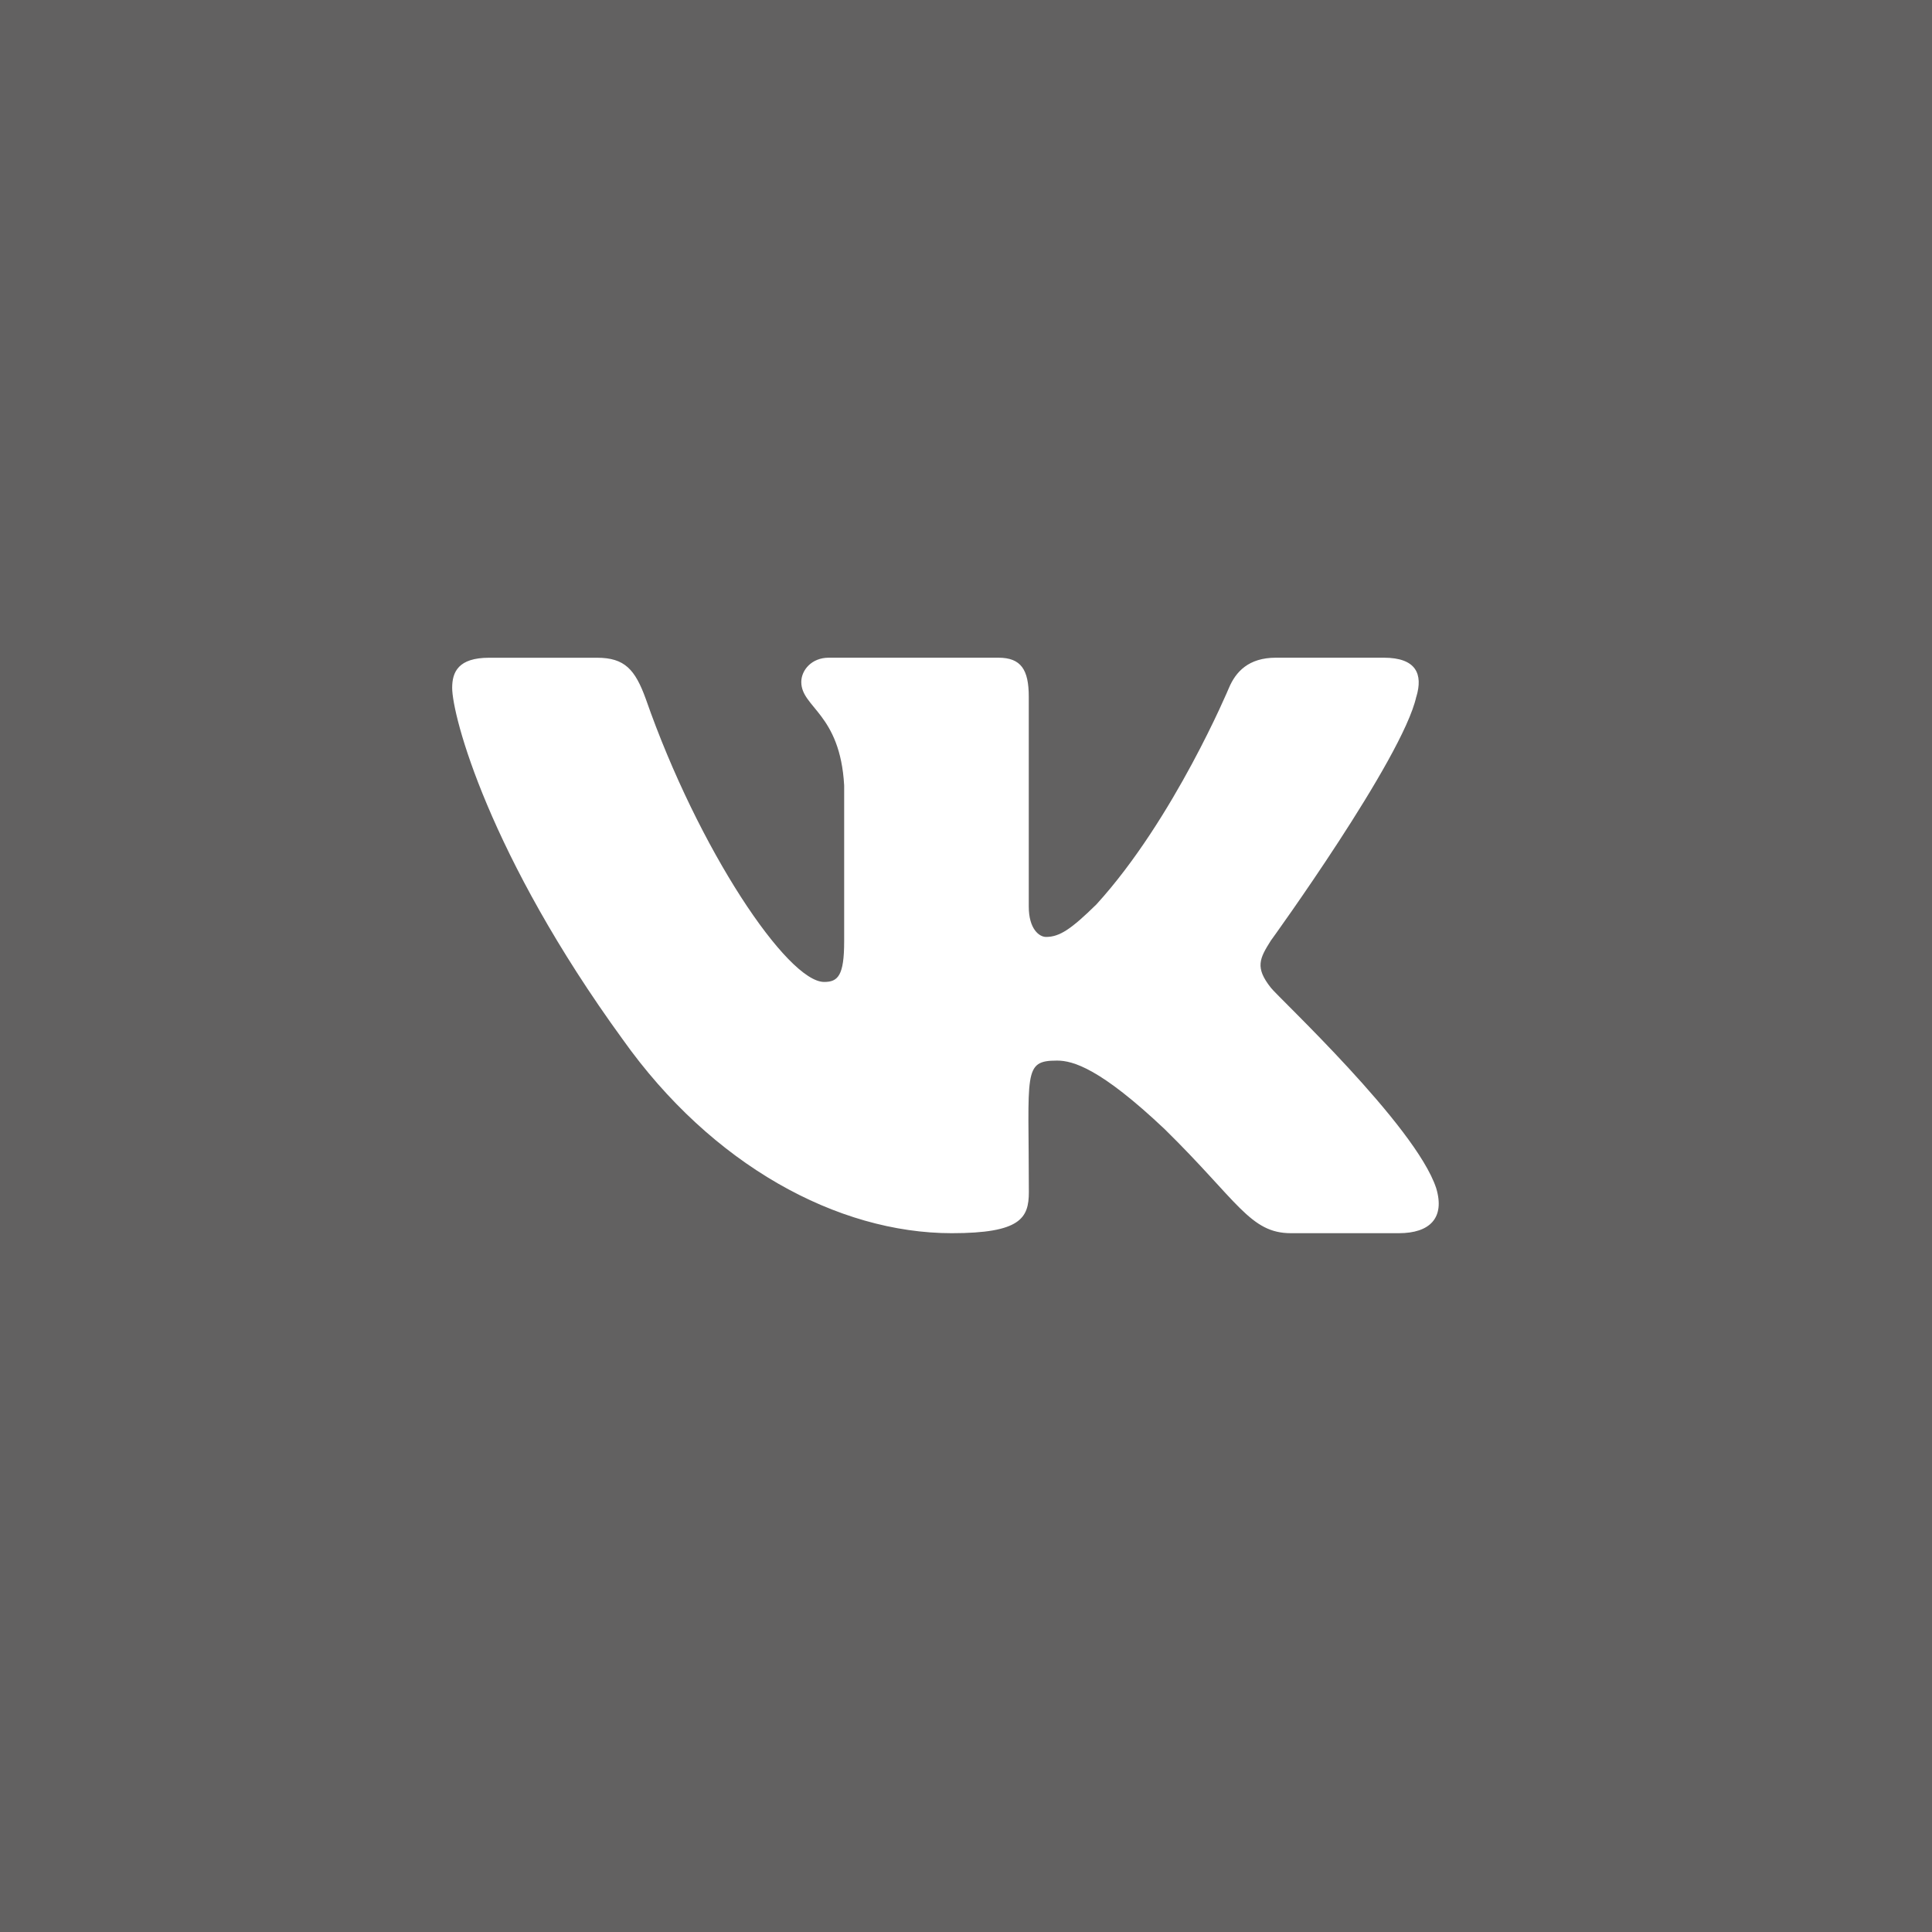 <svg width="47" height="47" viewBox="0 0 47 47" fill="none" xmlns="http://www.w3.org/2000/svg">
<rect width="47" height="47" fill="#626161"/>
<path d="M30.916 24.028C30.528 23.538 30.639 23.32 30.916 22.882C30.921 22.877 34.124 18.451 34.454 16.95L34.456 16.949C34.62 16.402 34.456 16 33.663 16H31.039C30.371 16 30.063 16.345 29.898 16.731C29.898 16.731 28.562 19.929 26.672 22.002C26.061 22.601 25.779 22.793 25.447 22.793C25.282 22.793 25.027 22.601 25.027 22.054V16.949C25.027 16.293 24.84 16 24.288 16H20.161C19.742 16 19.493 16.306 19.493 16.591C19.493 17.213 20.438 17.356 20.536 19.106V22.903C20.536 23.735 20.385 23.888 20.05 23.888C19.158 23.888 16.993 20.677 15.71 17.002C15.451 16.289 15.198 16.001 14.525 16.001H11.9C11.151 16.001 11 16.346 11 16.732C11 17.414 11.892 20.805 15.148 25.285C17.318 28.343 20.374 30 23.154 30C24.826 30 25.029 29.633 25.029 29C25.029 26.077 24.878 25.801 25.715 25.801C26.104 25.801 26.771 25.993 28.332 27.468C30.115 29.218 30.408 30 31.406 30H34.03C34.778 30 35.157 29.633 34.939 28.906C34.44 27.379 31.068 24.238 30.916 24.028Z" fill="white"/>
</svg>
